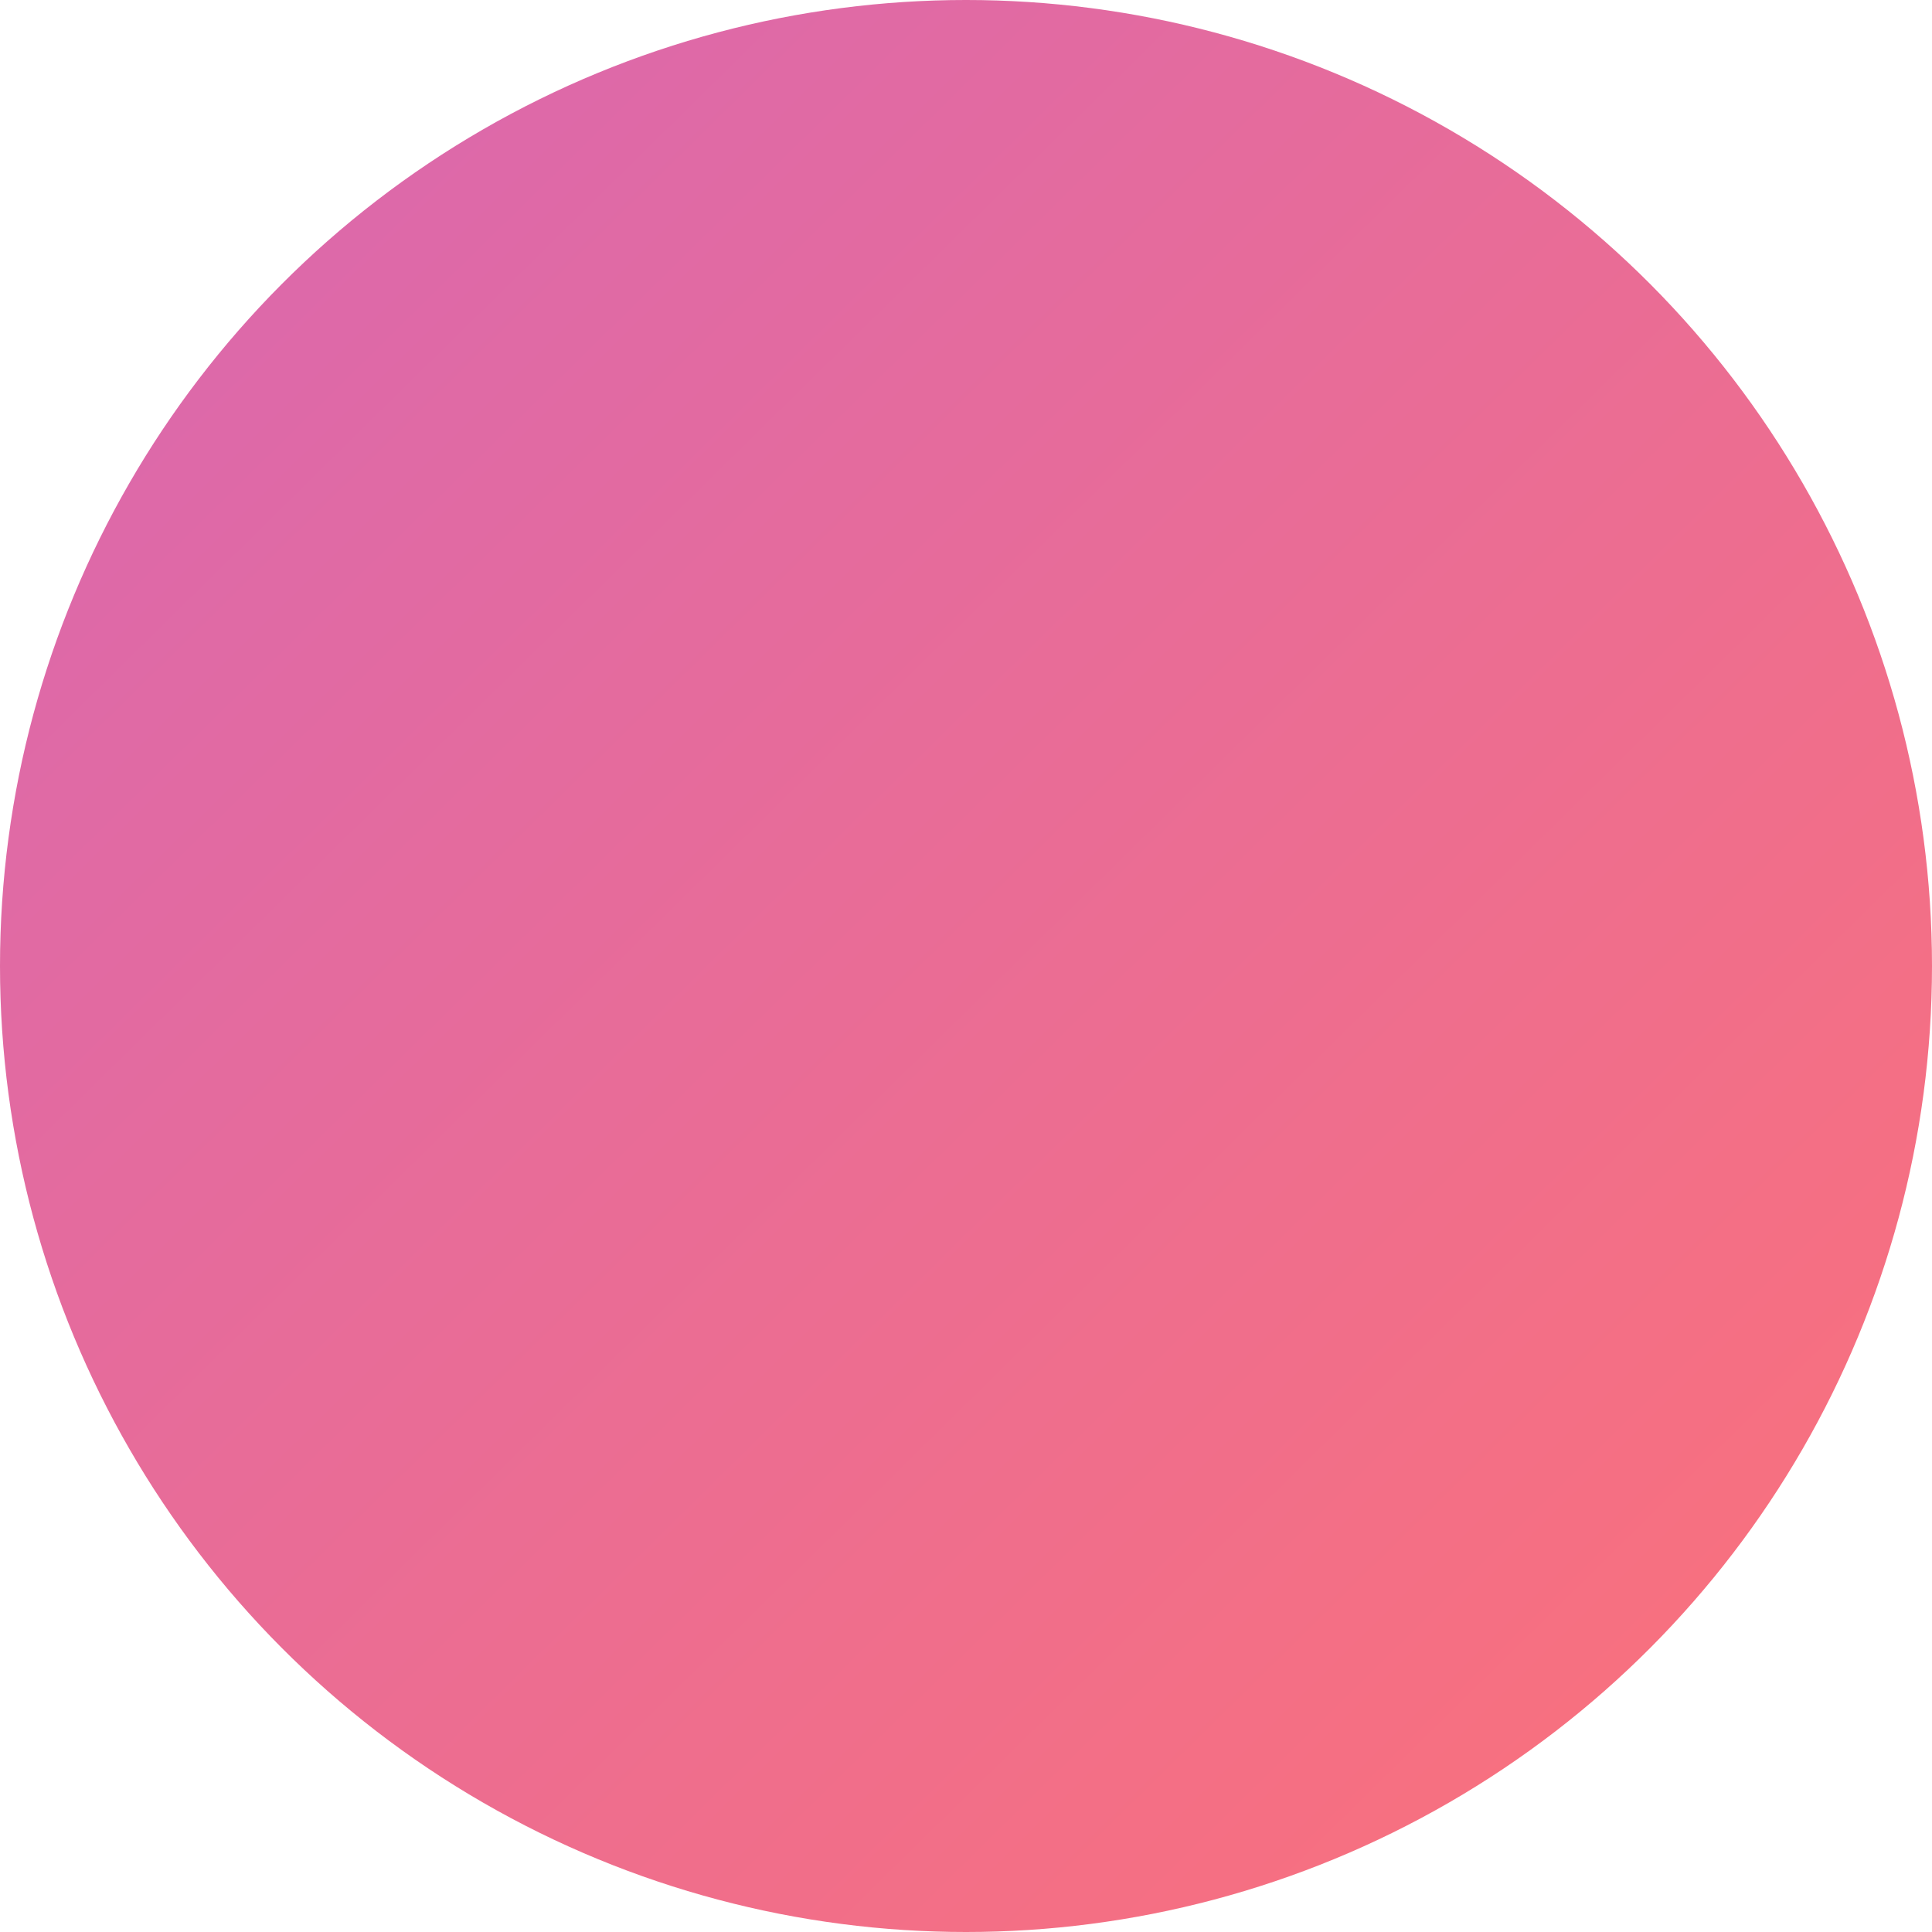 <?xml version="1.0" encoding="UTF-8" standalone="no"?>
<svg width="92px" height="92px" viewBox="0 0 92 92" version="1.1" xmlns="http://www.w3.org/2000/svg" xmlns:xlink="http://www.w3.org/1999/xlink">
    <!-- Generator: Sketch 47.1 (45422) - http://www.bohemiancoding.com/sketch -->
    <title>Oval 2</title>
    <desc>Created with Sketch.</desc>
    <defs>
        <linearGradient x1="-29.859%" y1="0%" x2="90.965%" y2="122.815%" id="linearGradient-1">
            <stop stop-color="#D266BB" offset="0%"></stop>
            <stop stop-color="#FF7273" offset="100%"></stop>
        </linearGradient>
    </defs>
    <g id="Page-1" stroke="none" stroke-width="1" fill="none" fill-rule="evenodd">
        <g id="Artboard-Copy-8" transform="translate(-1115, -455)" fill="url(#linearGradient-1)">
            <circle id="Oval-2" cx="1161" cy="501" r="46"></circle>
        </g>
    </g>
</svg>